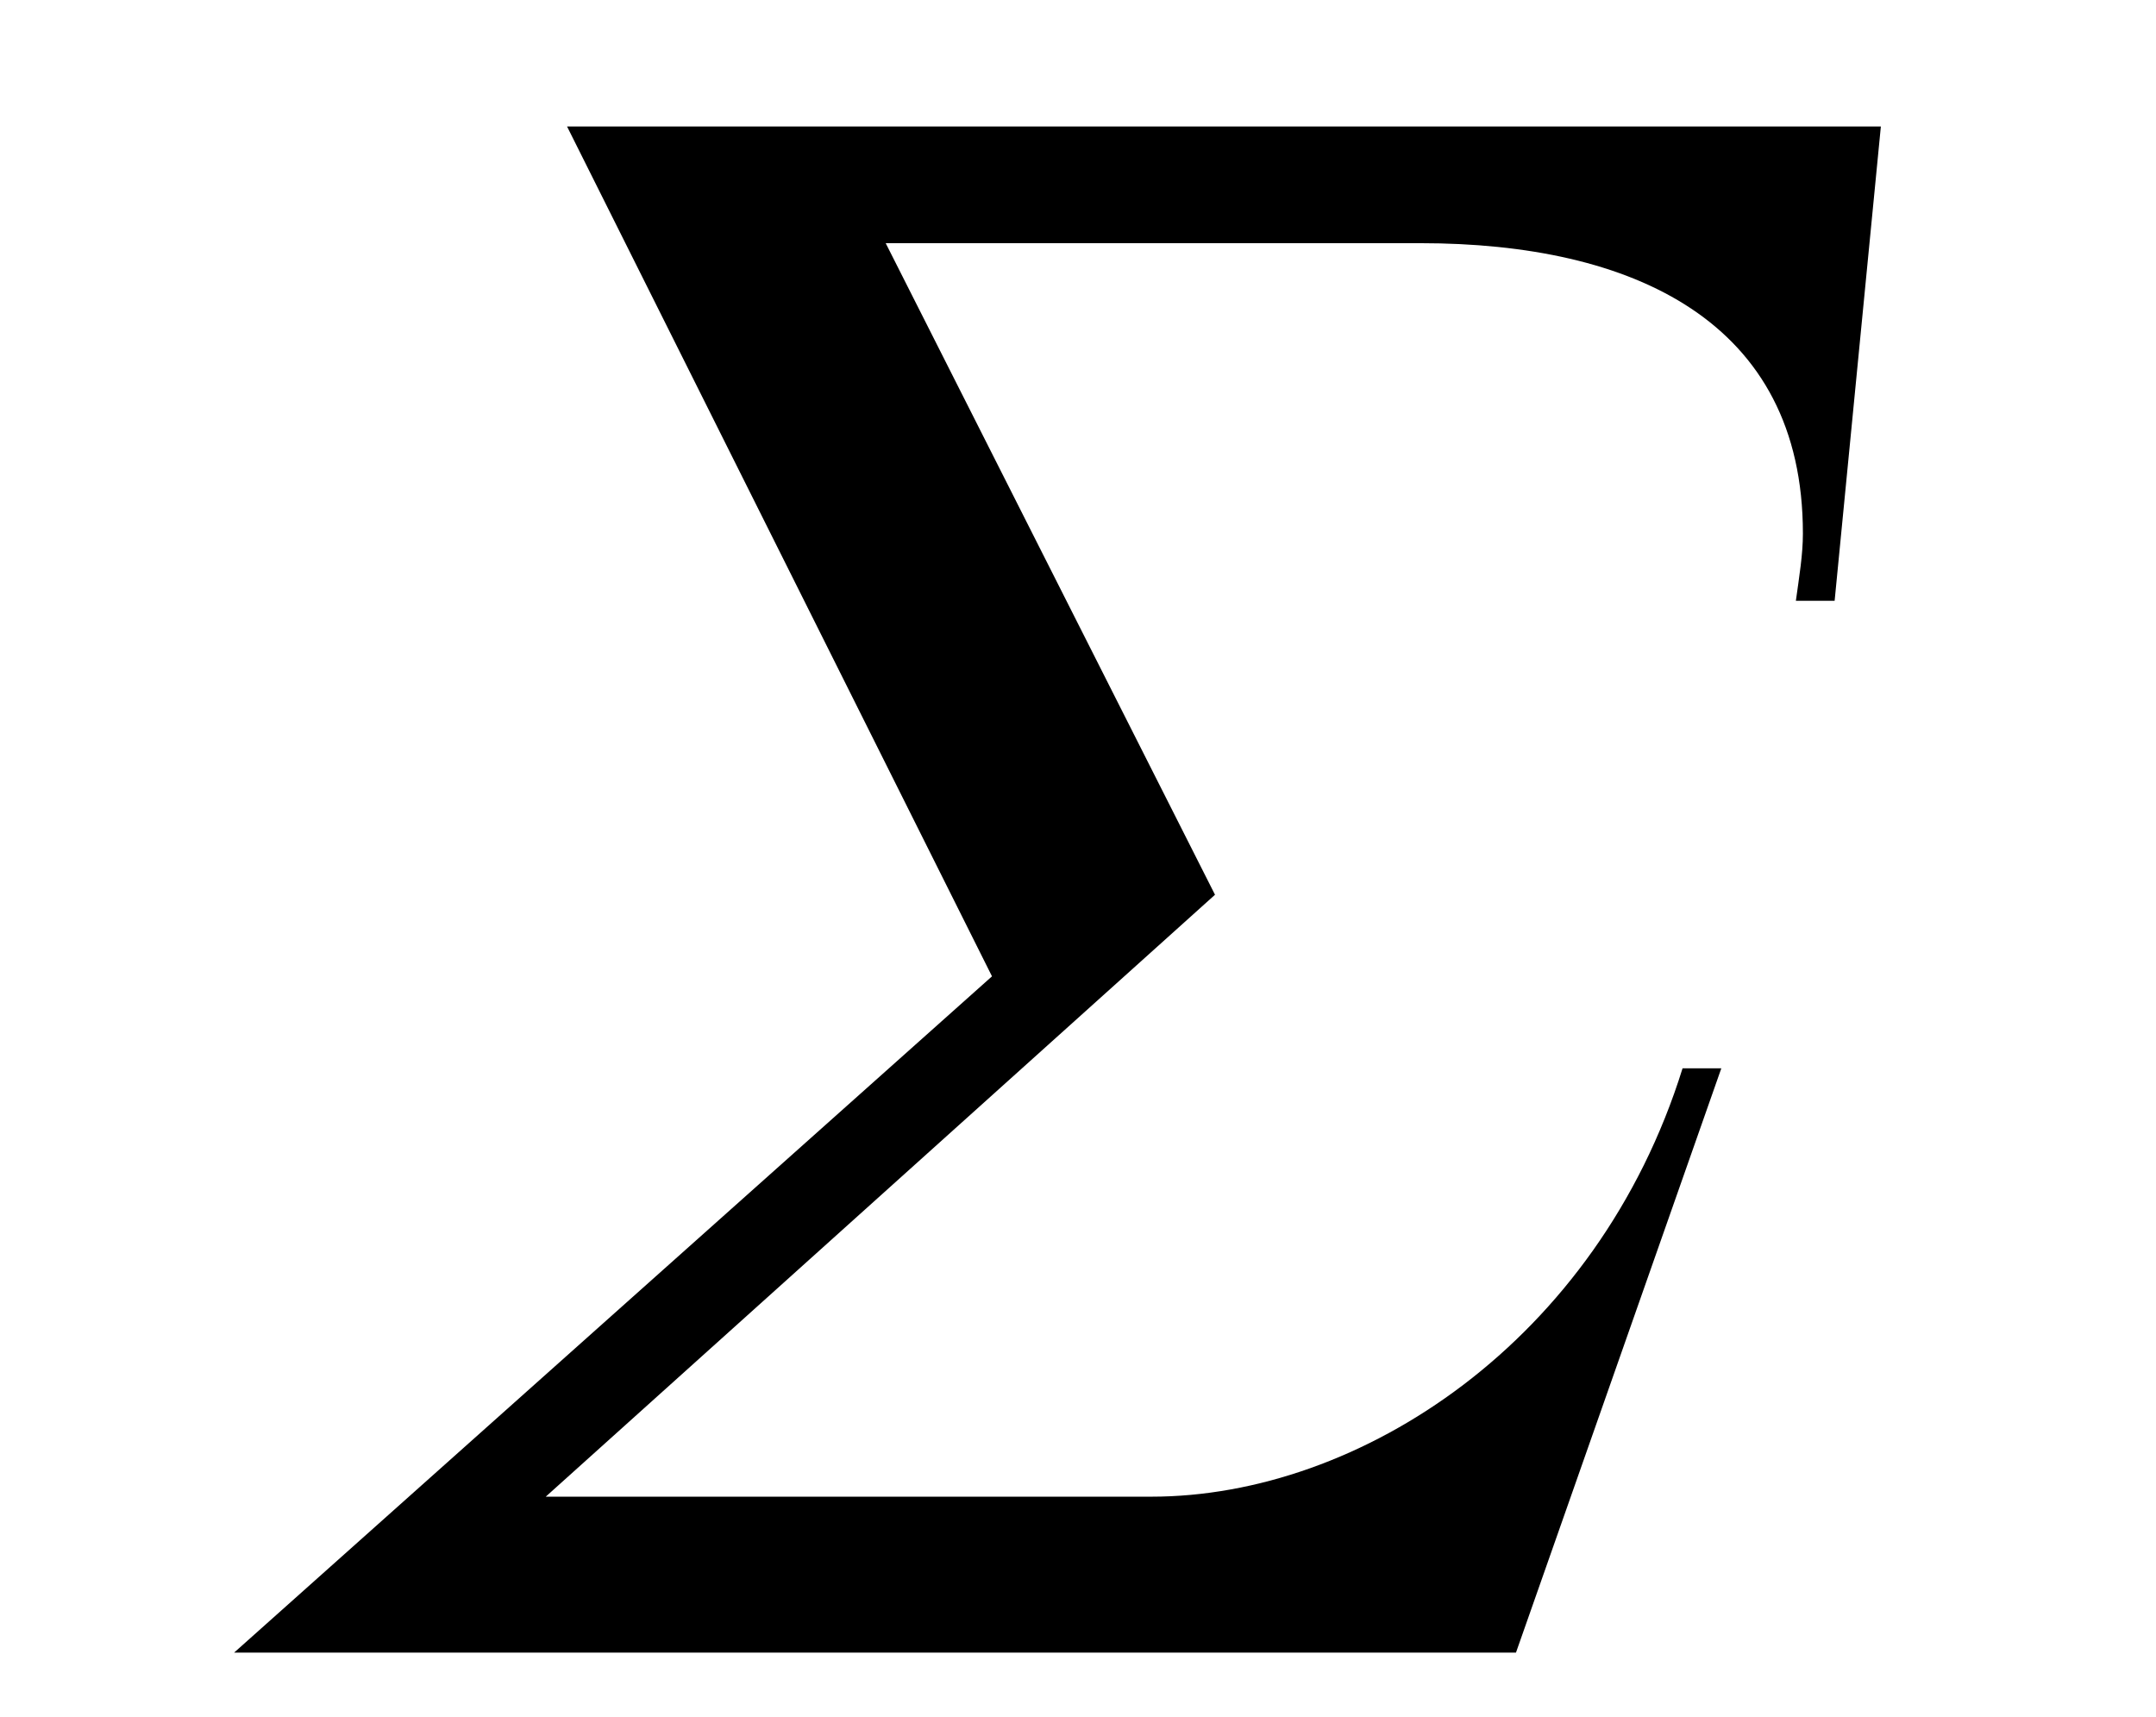 <?xml version='1.0' encoding='UTF-8'?>
<svg height="7.575" xmlns="http://www.w3.org/2000/svg" width="9.513" viewBox="0 0 9.513 7.575" xmlns:xlink="http://www.w3.org/1999/xlink">
 <defs>
  <g>
   <g id="glyph-0-0"/>
   <g id="glyph-0-1">
    <path d="M 8.016 -6.734 L 2.219 -6.734 L 4.094 -2.984 L 0.75 0 L 6.406 0 L 7.312 -2.578 L 7.141 -2.578 C 6.766 -1.375 5.719 -0.688 4.797 -0.688 L 2.125 -0.688 L 5.078 -3.344 L 3.625 -6.219 L 5.984 -6.219 C 6.922 -6.219 7.672 -5.875 7.672 -4.938 C 7.672 -4.844 7.656 -4.75 7.641 -4.641 L 7.812 -4.641 Z M 8.016 -6.734 "/>
   </g>
  </g>
  <clipPath id="clip-0">
   <path d="M 1 0 L 9 0 L 9 7.574 L 1 7.574 Z M 1 0 " clip-rule="nonzero"/>
  </clipPath>
 </defs>
 <g clip-path="url(#clip-0)">
  <g fill-opacity="1" fill="rgb(0%, 0%, 0%)">
   <use y="7.292" x="0.283" xlink:href="#glyph-0-1"/>
  </g>
 </g>
 <title>\varSigma</title>
</svg>
